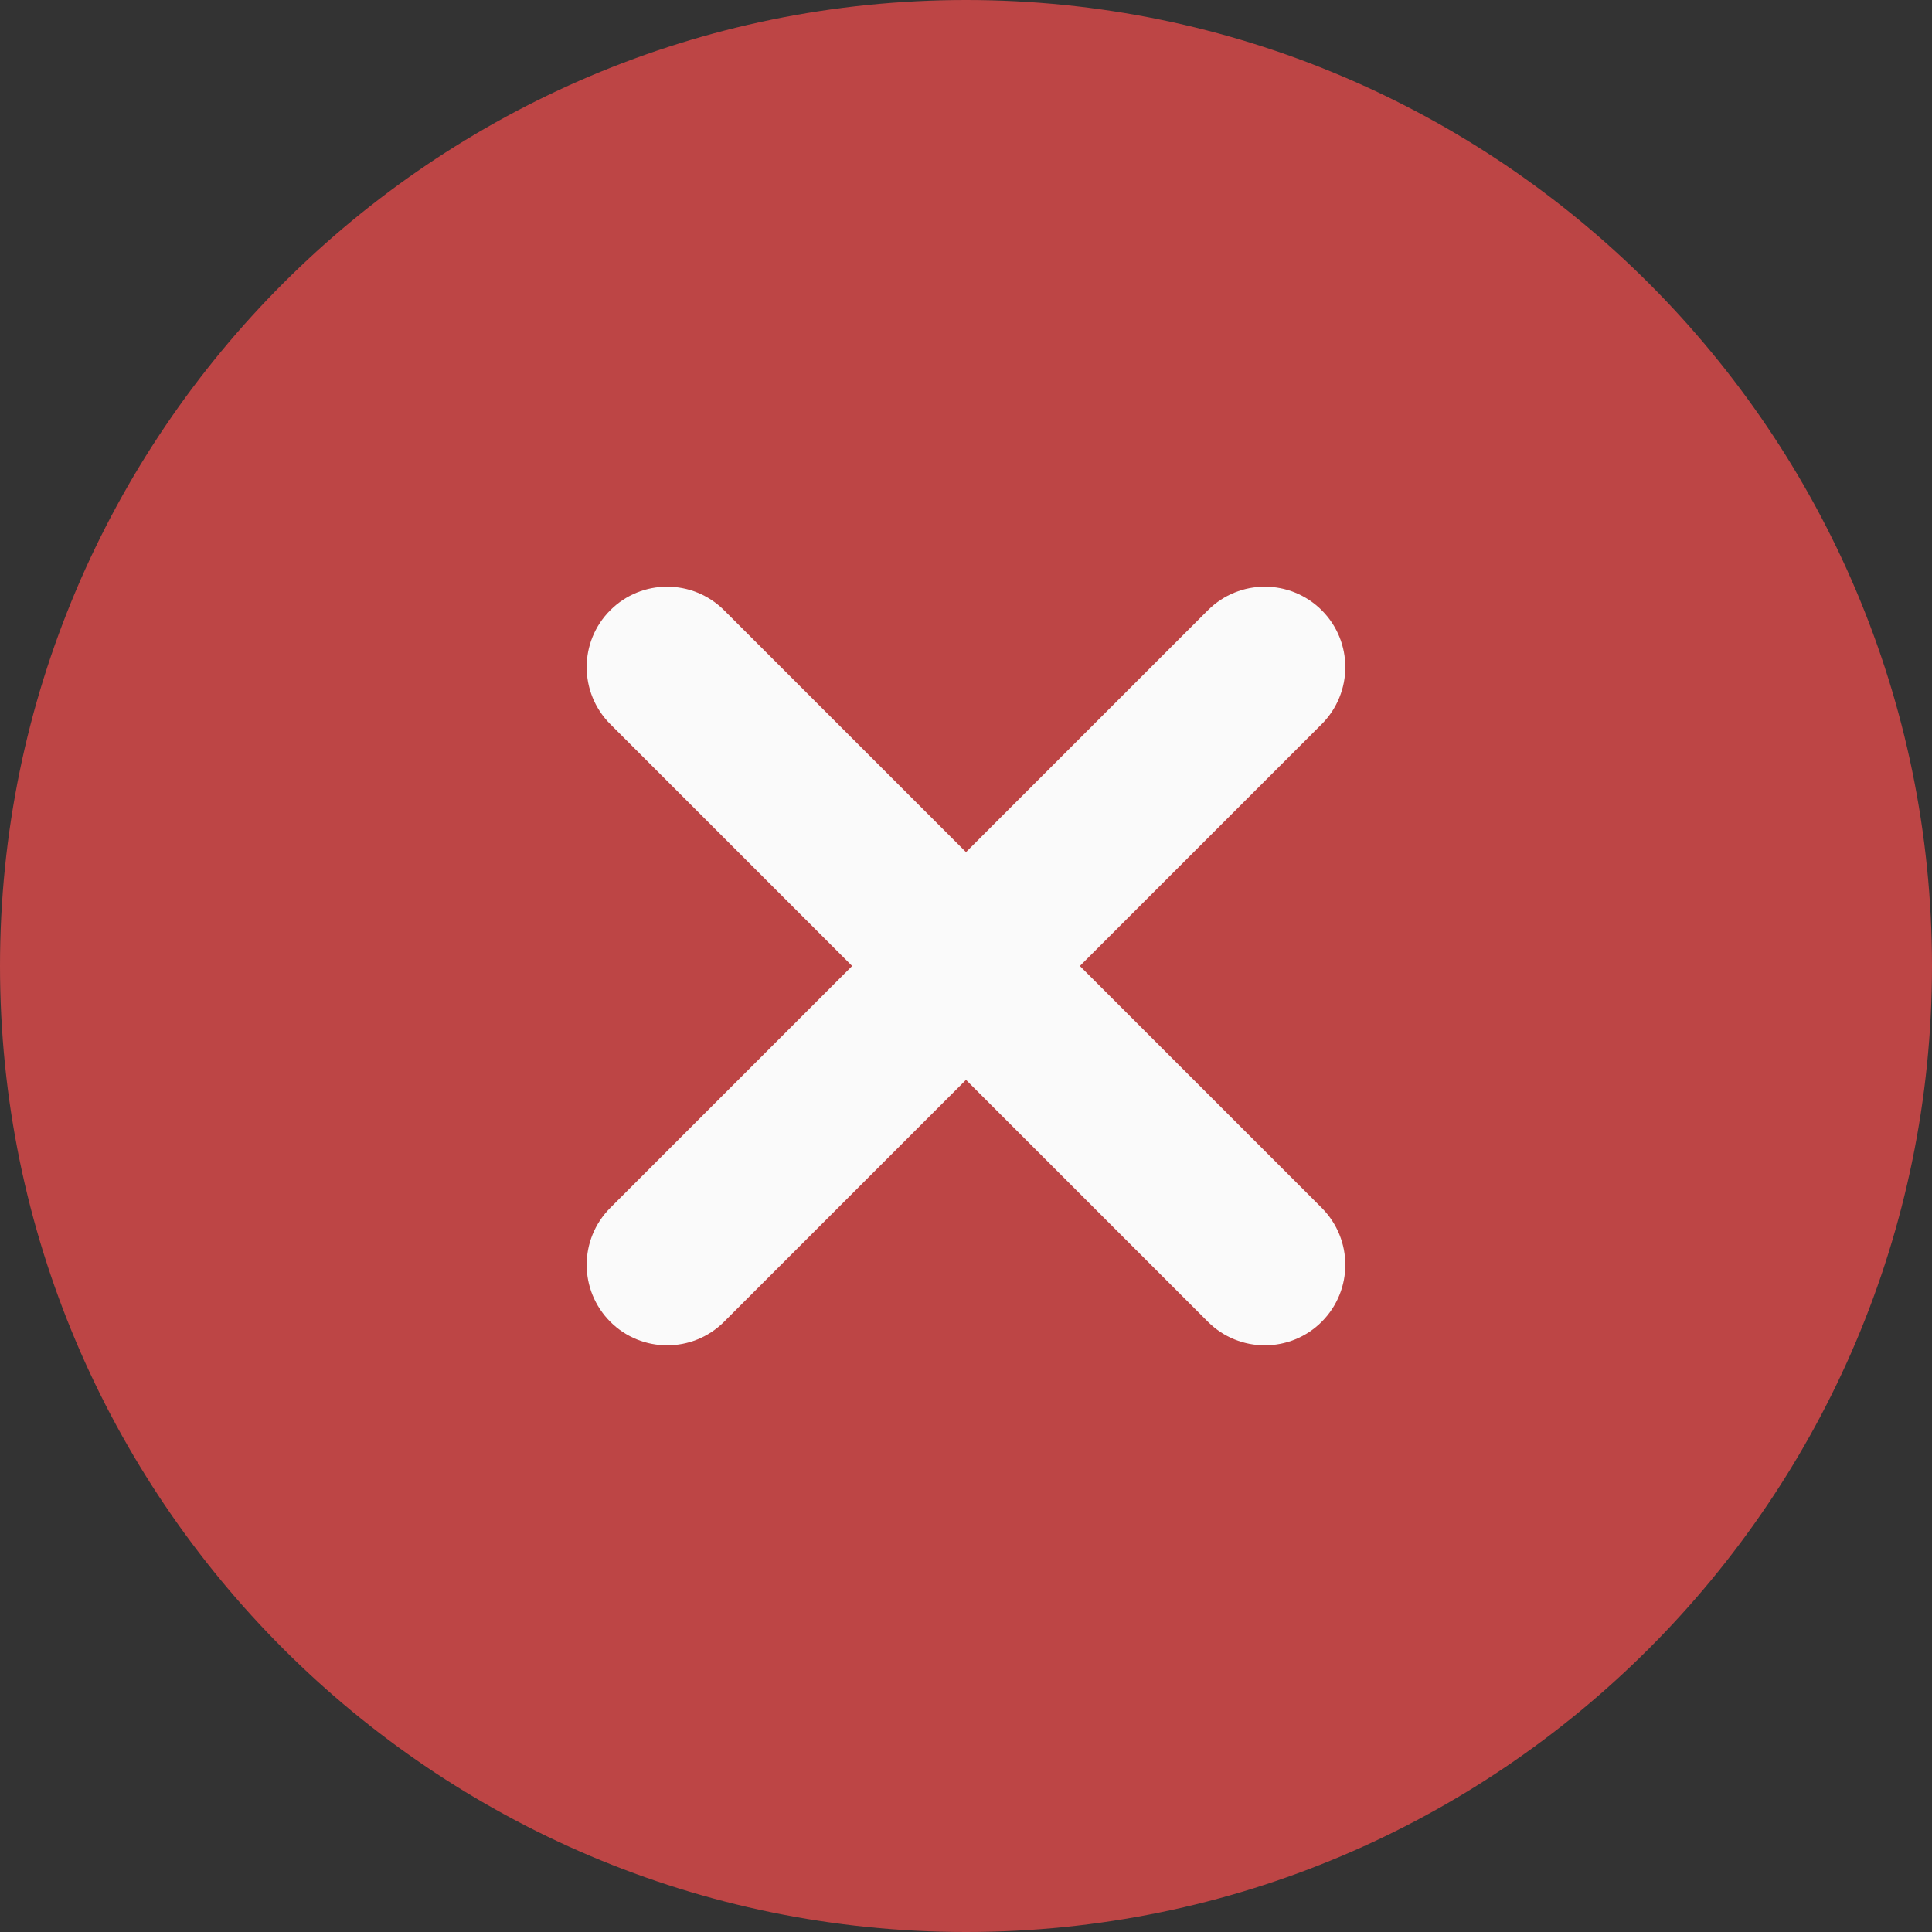 <svg width="15" height="15" viewBox="0 0 15 15" fill="none" xmlns="http://www.w3.org/2000/svg">
<rect x="0" y="0" width="15" height="15" fill="#333333" stroke="none"/>
<path d="M7.5 0C3.364 0 0 3.364 0 7.5C0 11.636 3.364 15 7.5 15C11.636 15 15 11.636 15 7.5C15 3.364 11.636 0 7.5 0Z" fill="#BD4545"/>
<path d="M10.262 9.378C10.506 9.623 10.506 10.017 10.262 10.262C10.14 10.384 9.98 10.445 9.82 10.445C9.66 10.445 9.5 10.384 9.378 10.262L7.5 8.384L5.622 10.262C5.5 10.384 5.34 10.445 5.18 10.445C5.02 10.445 4.86 10.384 4.738 10.262C4.494 10.017 4.494 9.623 4.738 9.378L6.616 7.5L4.738 5.622C4.494 5.377 4.494 4.982 4.738 4.738C4.982 4.494 5.377 4.494 5.622 4.738L7.5 6.616L9.378 4.738C9.623 4.494 10.017 4.494 10.262 4.738C10.506 4.982 10.506 5.377 10.262 5.622L8.384 7.5L10.262 9.378Z" fill="#FAFAFA"/>
</svg>
